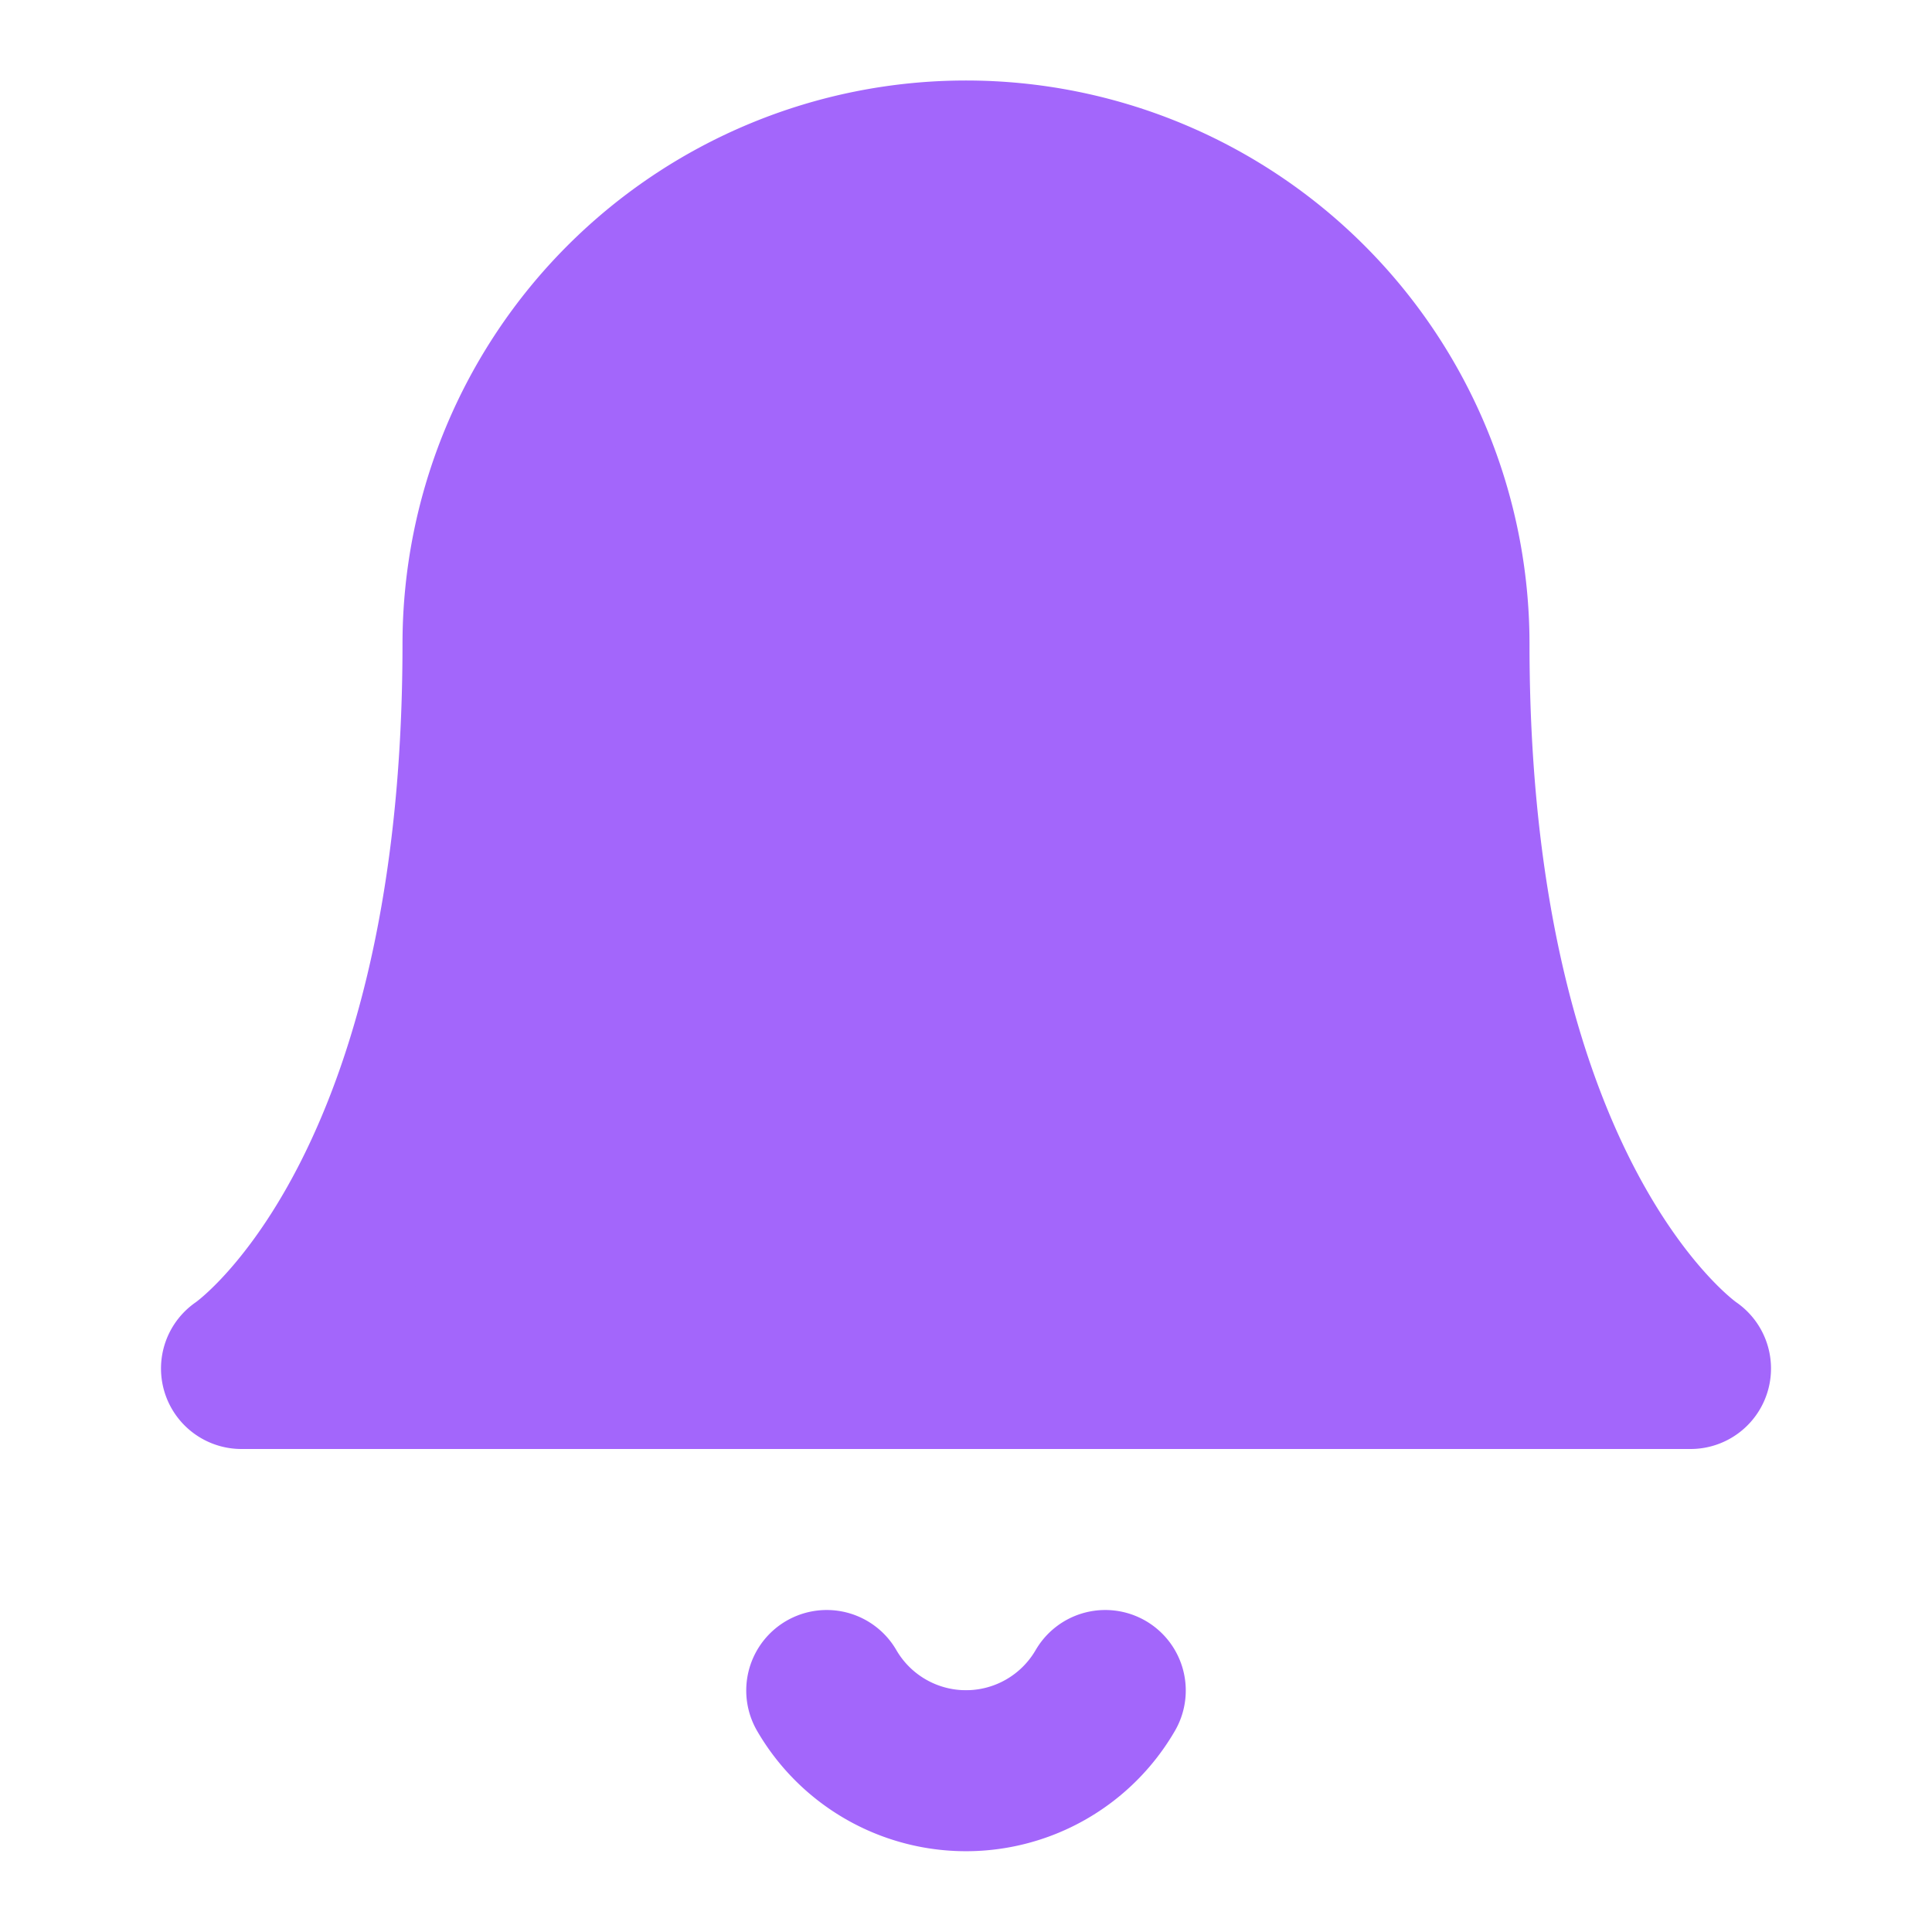 <svg xmlns="http://www.w3.org/2000/svg" width="24" height="24" viewBox="0 0 24 24" fill="#a366fb" stroke="#a366fb" stroke-width="2" stroke-linecap="round" stroke-linejoin="round" class="feather feather-bell"><path d="M18 8A6 6 0 0 0 6 8c0 7-3 9-3 9h18s-3-2-3-9"></path><path d="M13.73 21a2 2 0 0 1-3.46 0"></path></svg>
